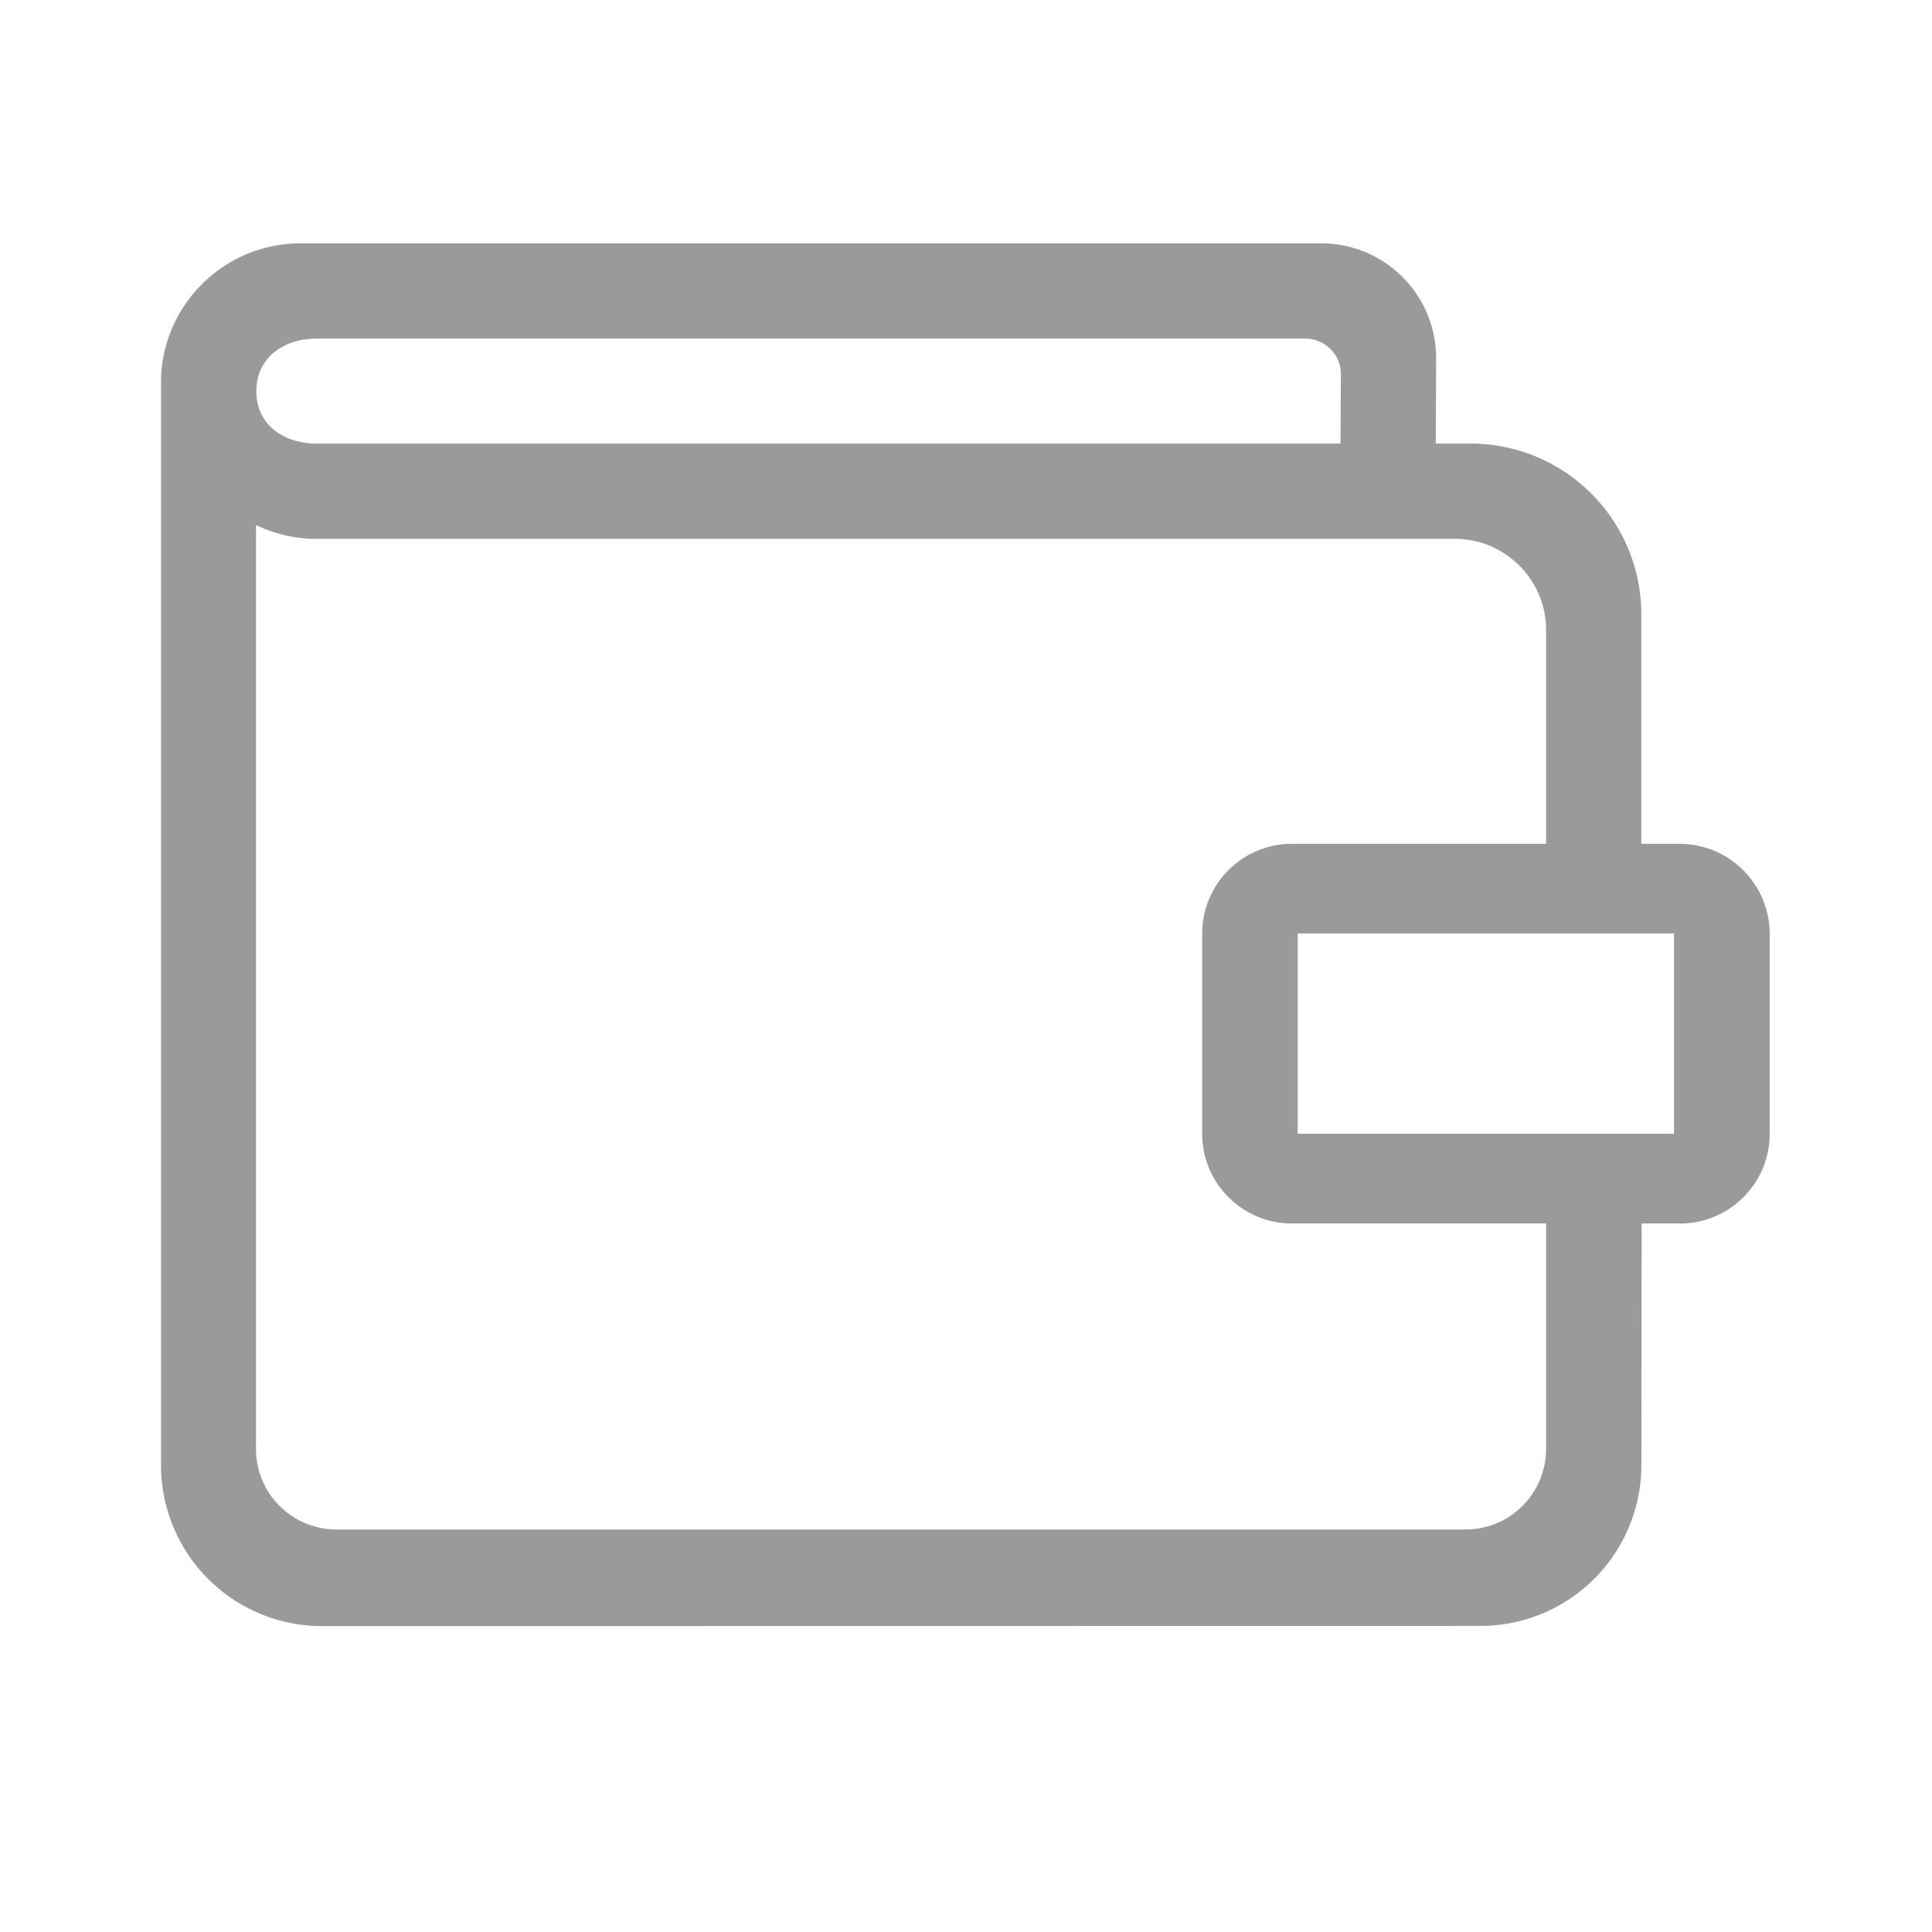 <svg xmlns="http://www.w3.org/2000/svg" width="24" height="24" viewBox="0 0 24 24">
    <path fill="#9A9A9A" fill-rule="evenodd" d="M20.865 10.482h-.476V7.625A2.121 2.121 0 0 0 18.27 5.51h-.434l.004-1.061c0-.787-.64-1.426-1.426-1.426H3.734c-.947 0-1.722.762-1.734 1.709V18.2a2 2 0 0 0 2 2l14.39-.002a2 2 0 0 0 2-1.998l.003-3.001h.476c.615 0 1.115-.5 1.115-1.115v-2.488a1.122 1.122 0 0 0-1.12-1.114zM3.934 4.206h12.28c.242 0 .443.197.443.439l-.005.865H3.934c-.414 0-.75-.236-.75-.65 0-.414.336-.654.75-.654zM18.206 19H4.18a1 1 0 0 1-1-1V6.522c.229.11.483.172.754.172h14.14c.624 0 1.132.508 1.132 1.131v2.657h-3.157c-.615 0-1.115.5-1.115 1.114v2.488c0 .615.5 1.115 1.115 1.115h3.157V18a1 1 0 0 1-1 1zm-2.086-4.916v-2.488h4.676v2.488H16.12z"/>
</svg>
